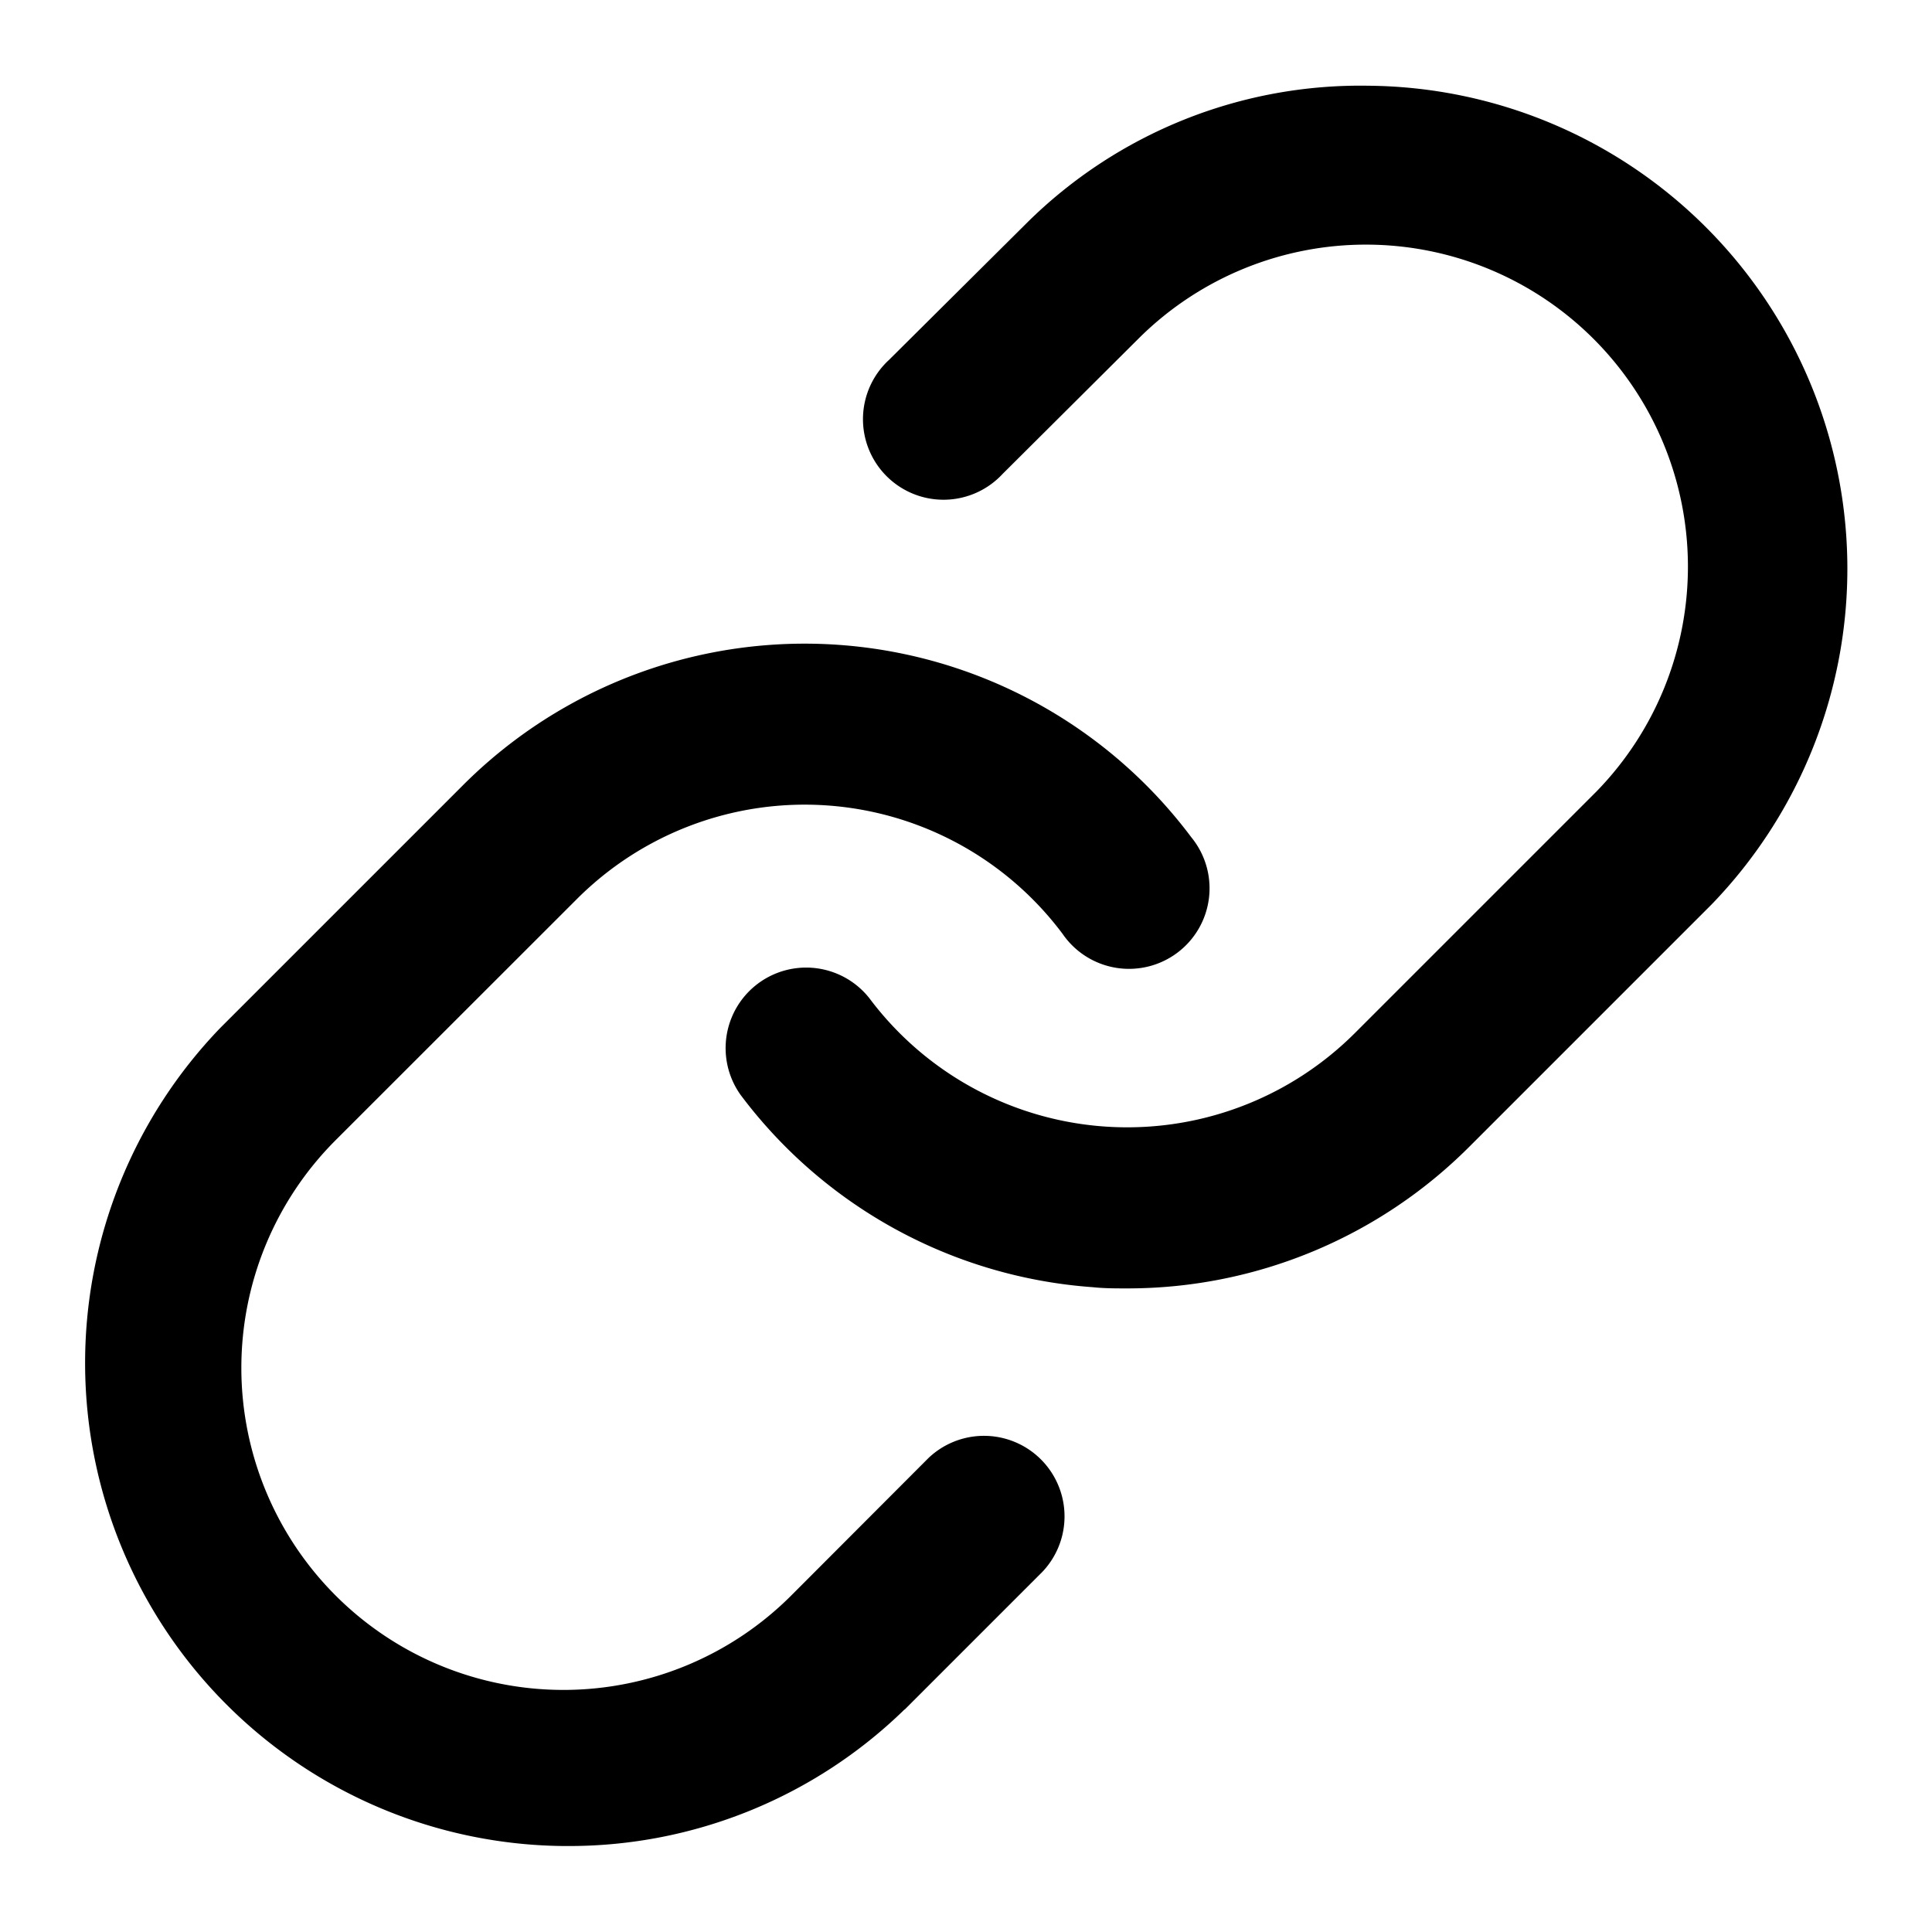 <svg xmlns="http://www.w3.org/2000/svg" width="100%" height="100%" fill="currentColor" class="s-icon s-icon-icon-link" viewBox="0 0 16 16">
  <path d="M9.333 10.67c-.095 0-.189 0-.283-.01a4 4 0 0 1-2.917-1.593.667.667 0 0 1 1.067-.8 2.667 2.667 0 0 0 4.021.288l2-2a2.667 2.667 0 0 0-3.78-3.763L8.303 3.925a.667.667 0 1 1-.94-.945L8.51 1.84A3.923 3.923 0 0 1 11.333.71a4 4 0 0 1 2.842 6.78l-2.008 2.008a4 4 0 0 1-2.834 1.172Zm-1.841 3.488 1.14-1.14a.667.667 0 0 0-.943-.943L6.556 13.21a2.667 2.667 0 0 1-3.78-3.764l2.001-2a2.667 2.667 0 0 1 4.023.288.667.667 0 1 0 1.066-.8 4 4 0 0 0-6.032-.431L1.827 8.51a4 4 0 0 0 2.84 6.778h.036a3.979 3.979 0 0 0 2.788-1.131Z"/>
</svg>